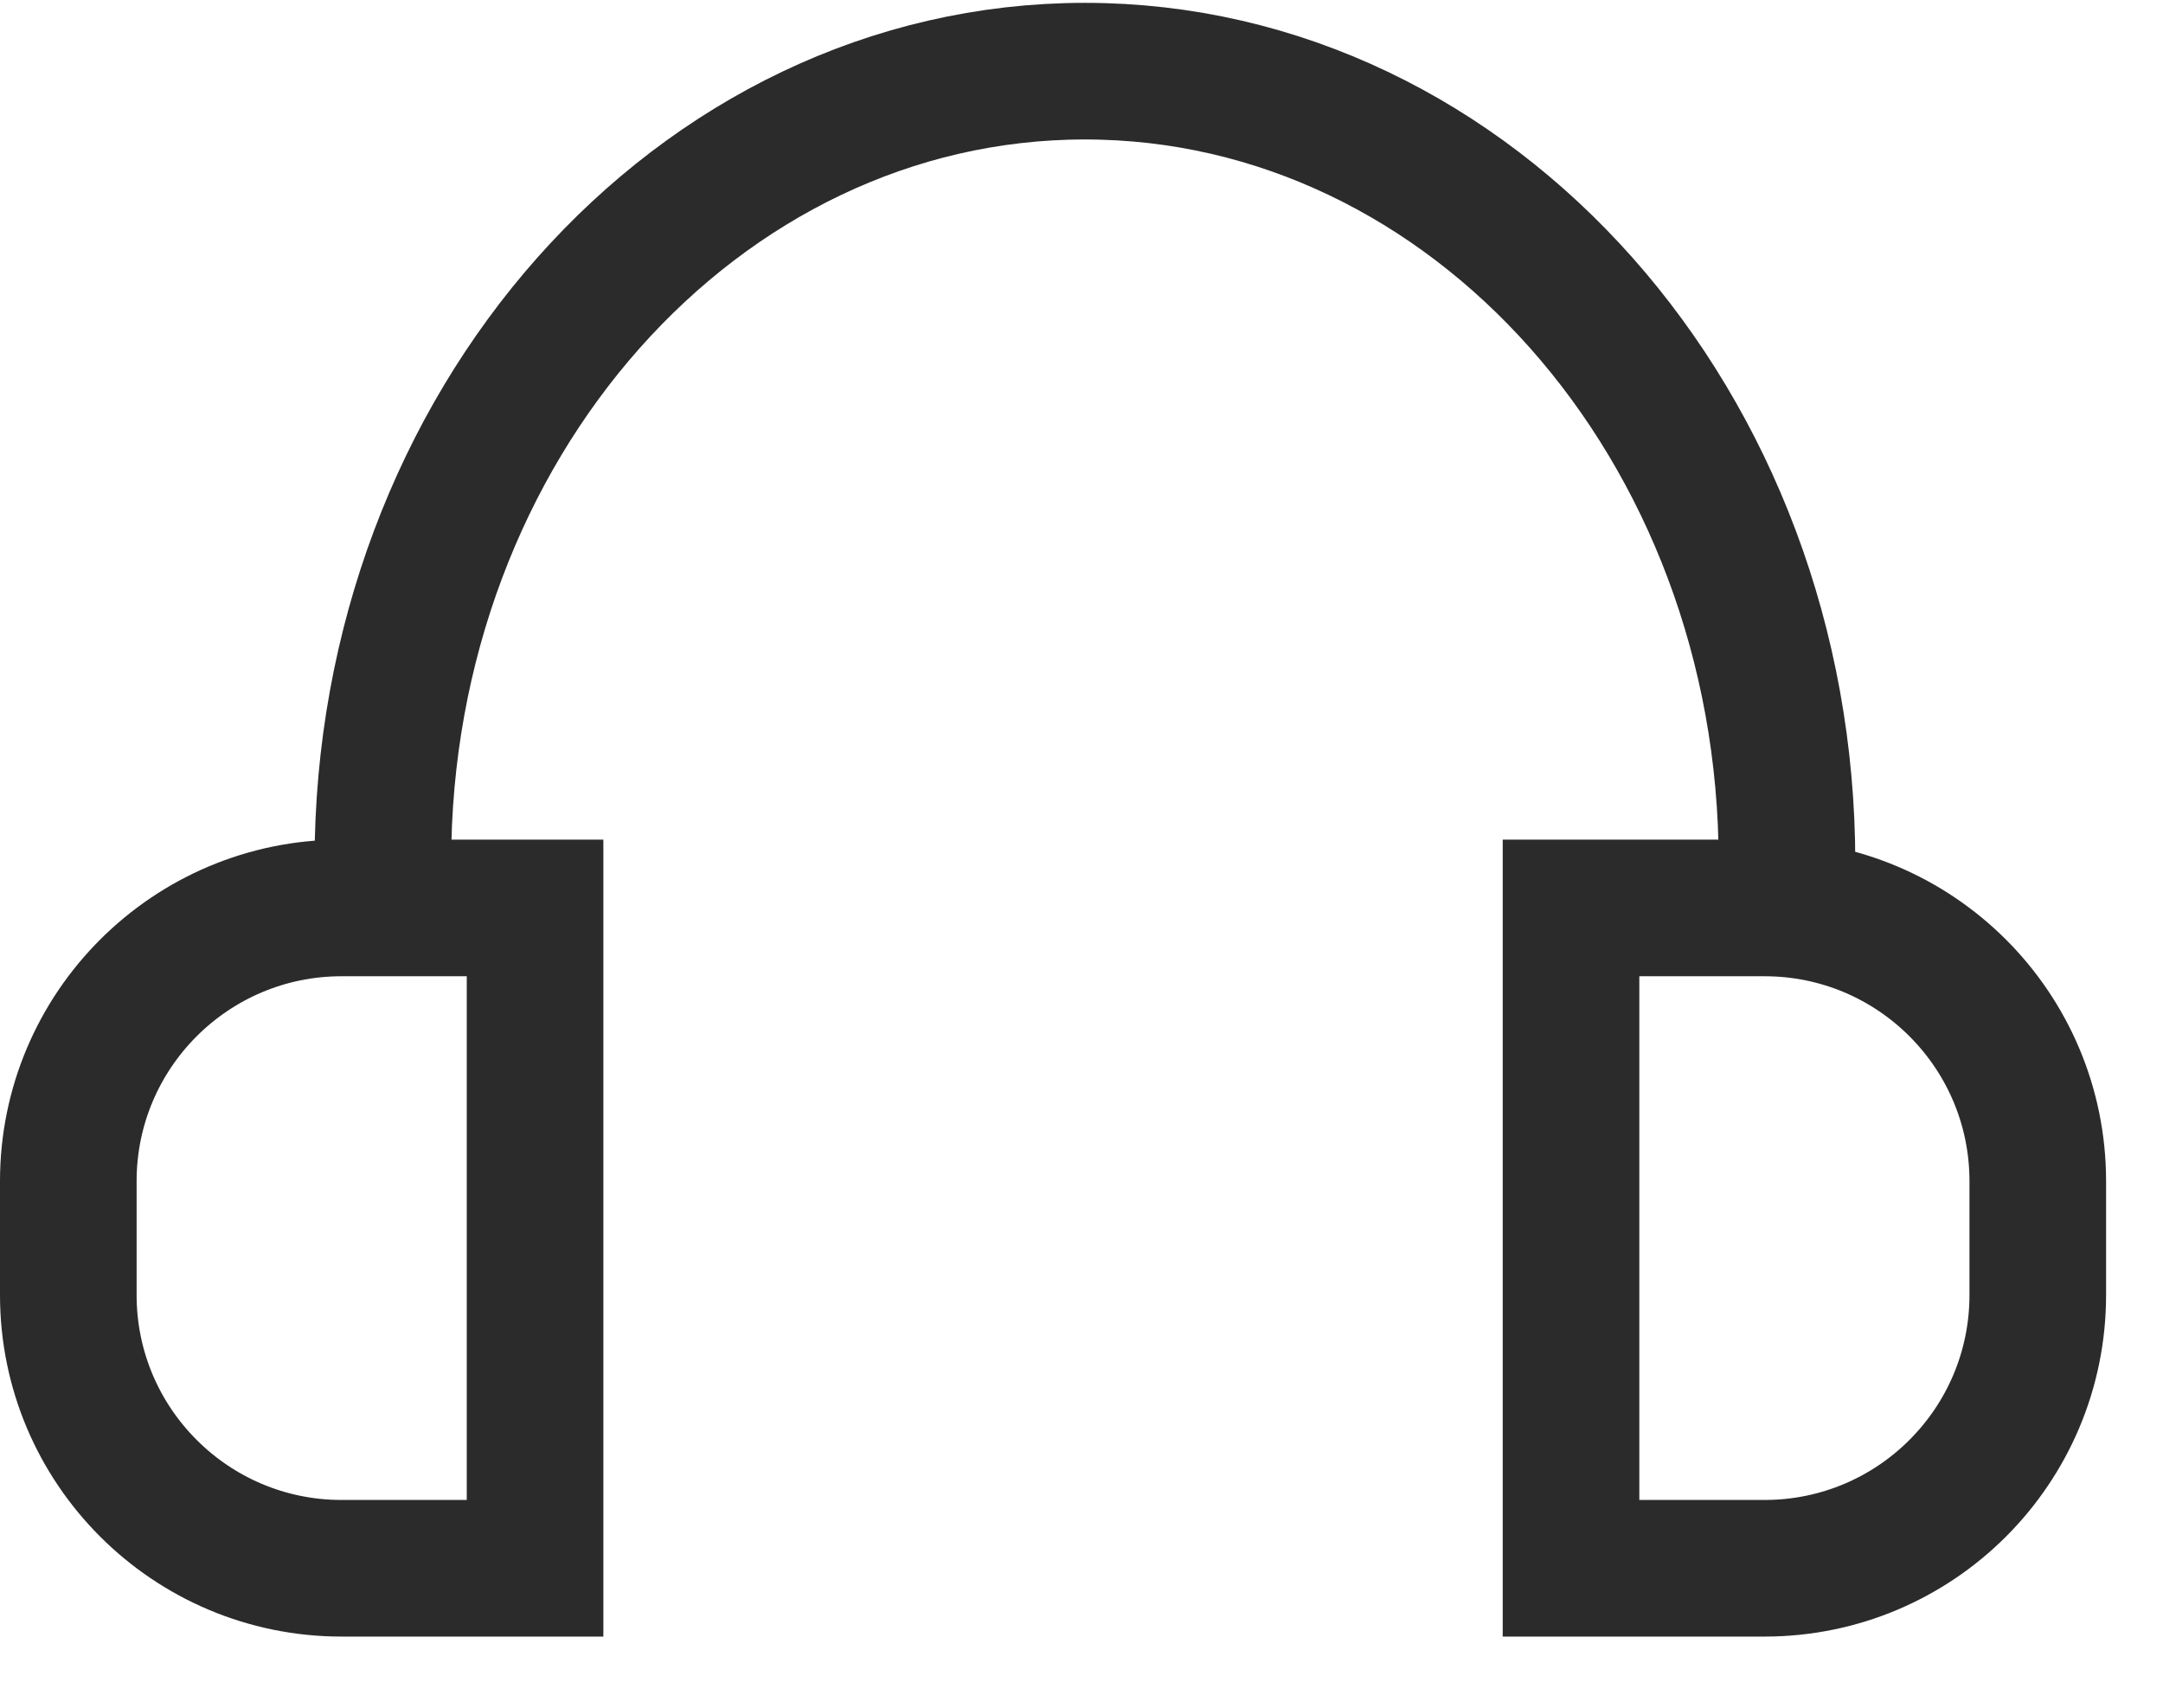 <svg width="19" height="15" viewBox="0 0 19 15" fill="none" xmlns="http://www.w3.org/2000/svg">
<path d="M0.6 10.375C0.6 9.05 1.675 7.975 3 7.975H4.7V13.775H3C1.675 13.775 0.6 12.7 0.6 11.375V10.375Z" stroke="#2B2B2B" stroke-width="1.2"/>
<path d="M17.9 11.375C17.9 12.7 16.826 13.775 15.5 13.775L13.8 13.775L13.8 7.975L15.5 7.975C16.826 7.975 17.9 9.05 17.9 10.375L17.9 11.375Z" stroke="#2B2B2B" stroke-width="1.2"/>
<path d="M15.697 7.576C15.697 3.737 12.936 0.625 9.53 0.625C6.124 0.625 3.363 3.737 3.363 7.576" stroke="#2B2B2B" stroke-width="1.2"/>
</svg>
